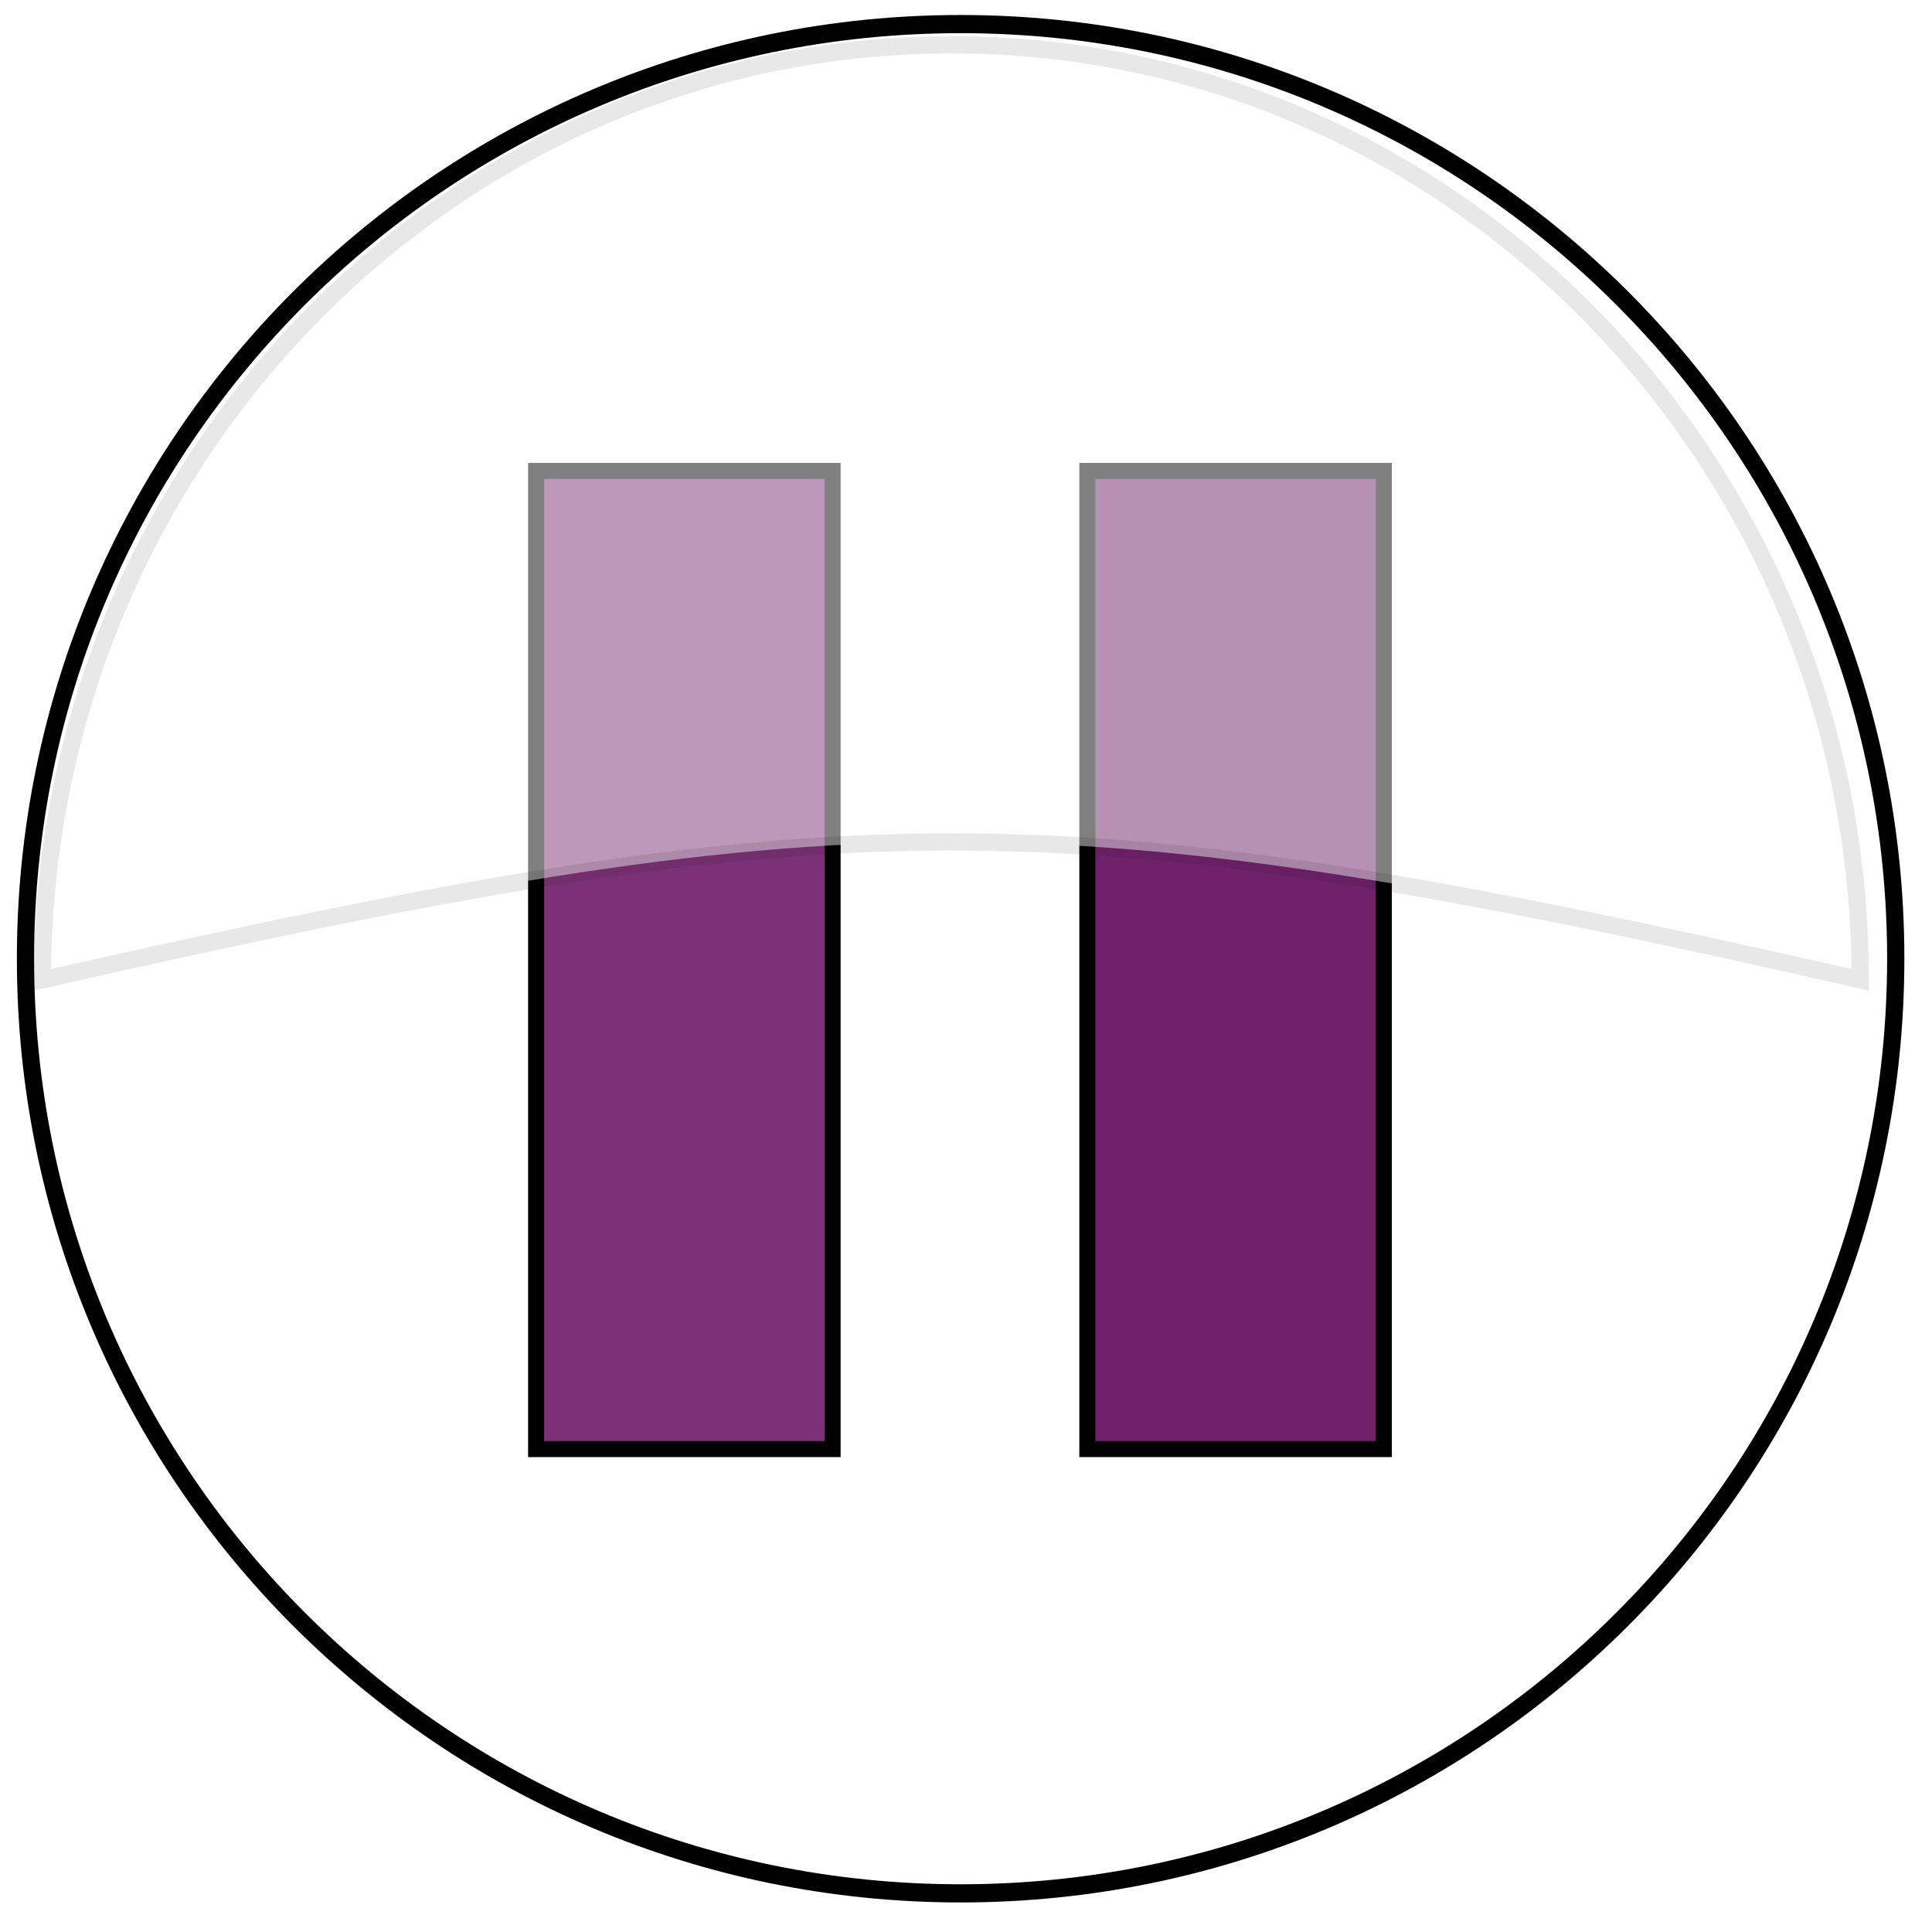 <?xml version="1.0" encoding="utf-8"?>
<svg viewBox="173 173 155 155" xmlns="http://www.w3.org/2000/svg">
  <defs>
    <filter id="a">
      <feGaussianBlur stdDeviation=".587"/>
    </filter>
  </defs>
  <g transform="matrix(1.382, 0, 0, 1.382, 24.549, -126.287)" stroke="#000">
    <path transform="matrix(1 0 0 1.055 6.039 -9.099)" d="m211.43 266.65c0 28.403-24.305 51.429-54.286 51.429s-54.286-23.025-54.286-51.429 24.305-51.429 54.286-51.429 54.286 23.025 54.286 51.429z" filter="url(#a)" fill="#fff"/>
    <path d="m170.54 243.9h17.211v56.783h-17.211z" stroke-width=".931" style="fill: rgb(113, 33, 108);"/>
    <path d="m138.54 243.9h17.211v56.783h-17.211z" stroke-width=".931" style="fill: rgb(124, 49, 119);"/>
    <path d="m162.66 219.16c-29.13 1e-5 -52.781 24.323-52.781 54.281 46.899-10.605 58.321-10.745 105.53 0 1e-5 -29.958-23.62-54.281-52.75-54.281z" opacity=".5" stroke-opacity=".183" fill="#fff"/>
  </g>
</svg>